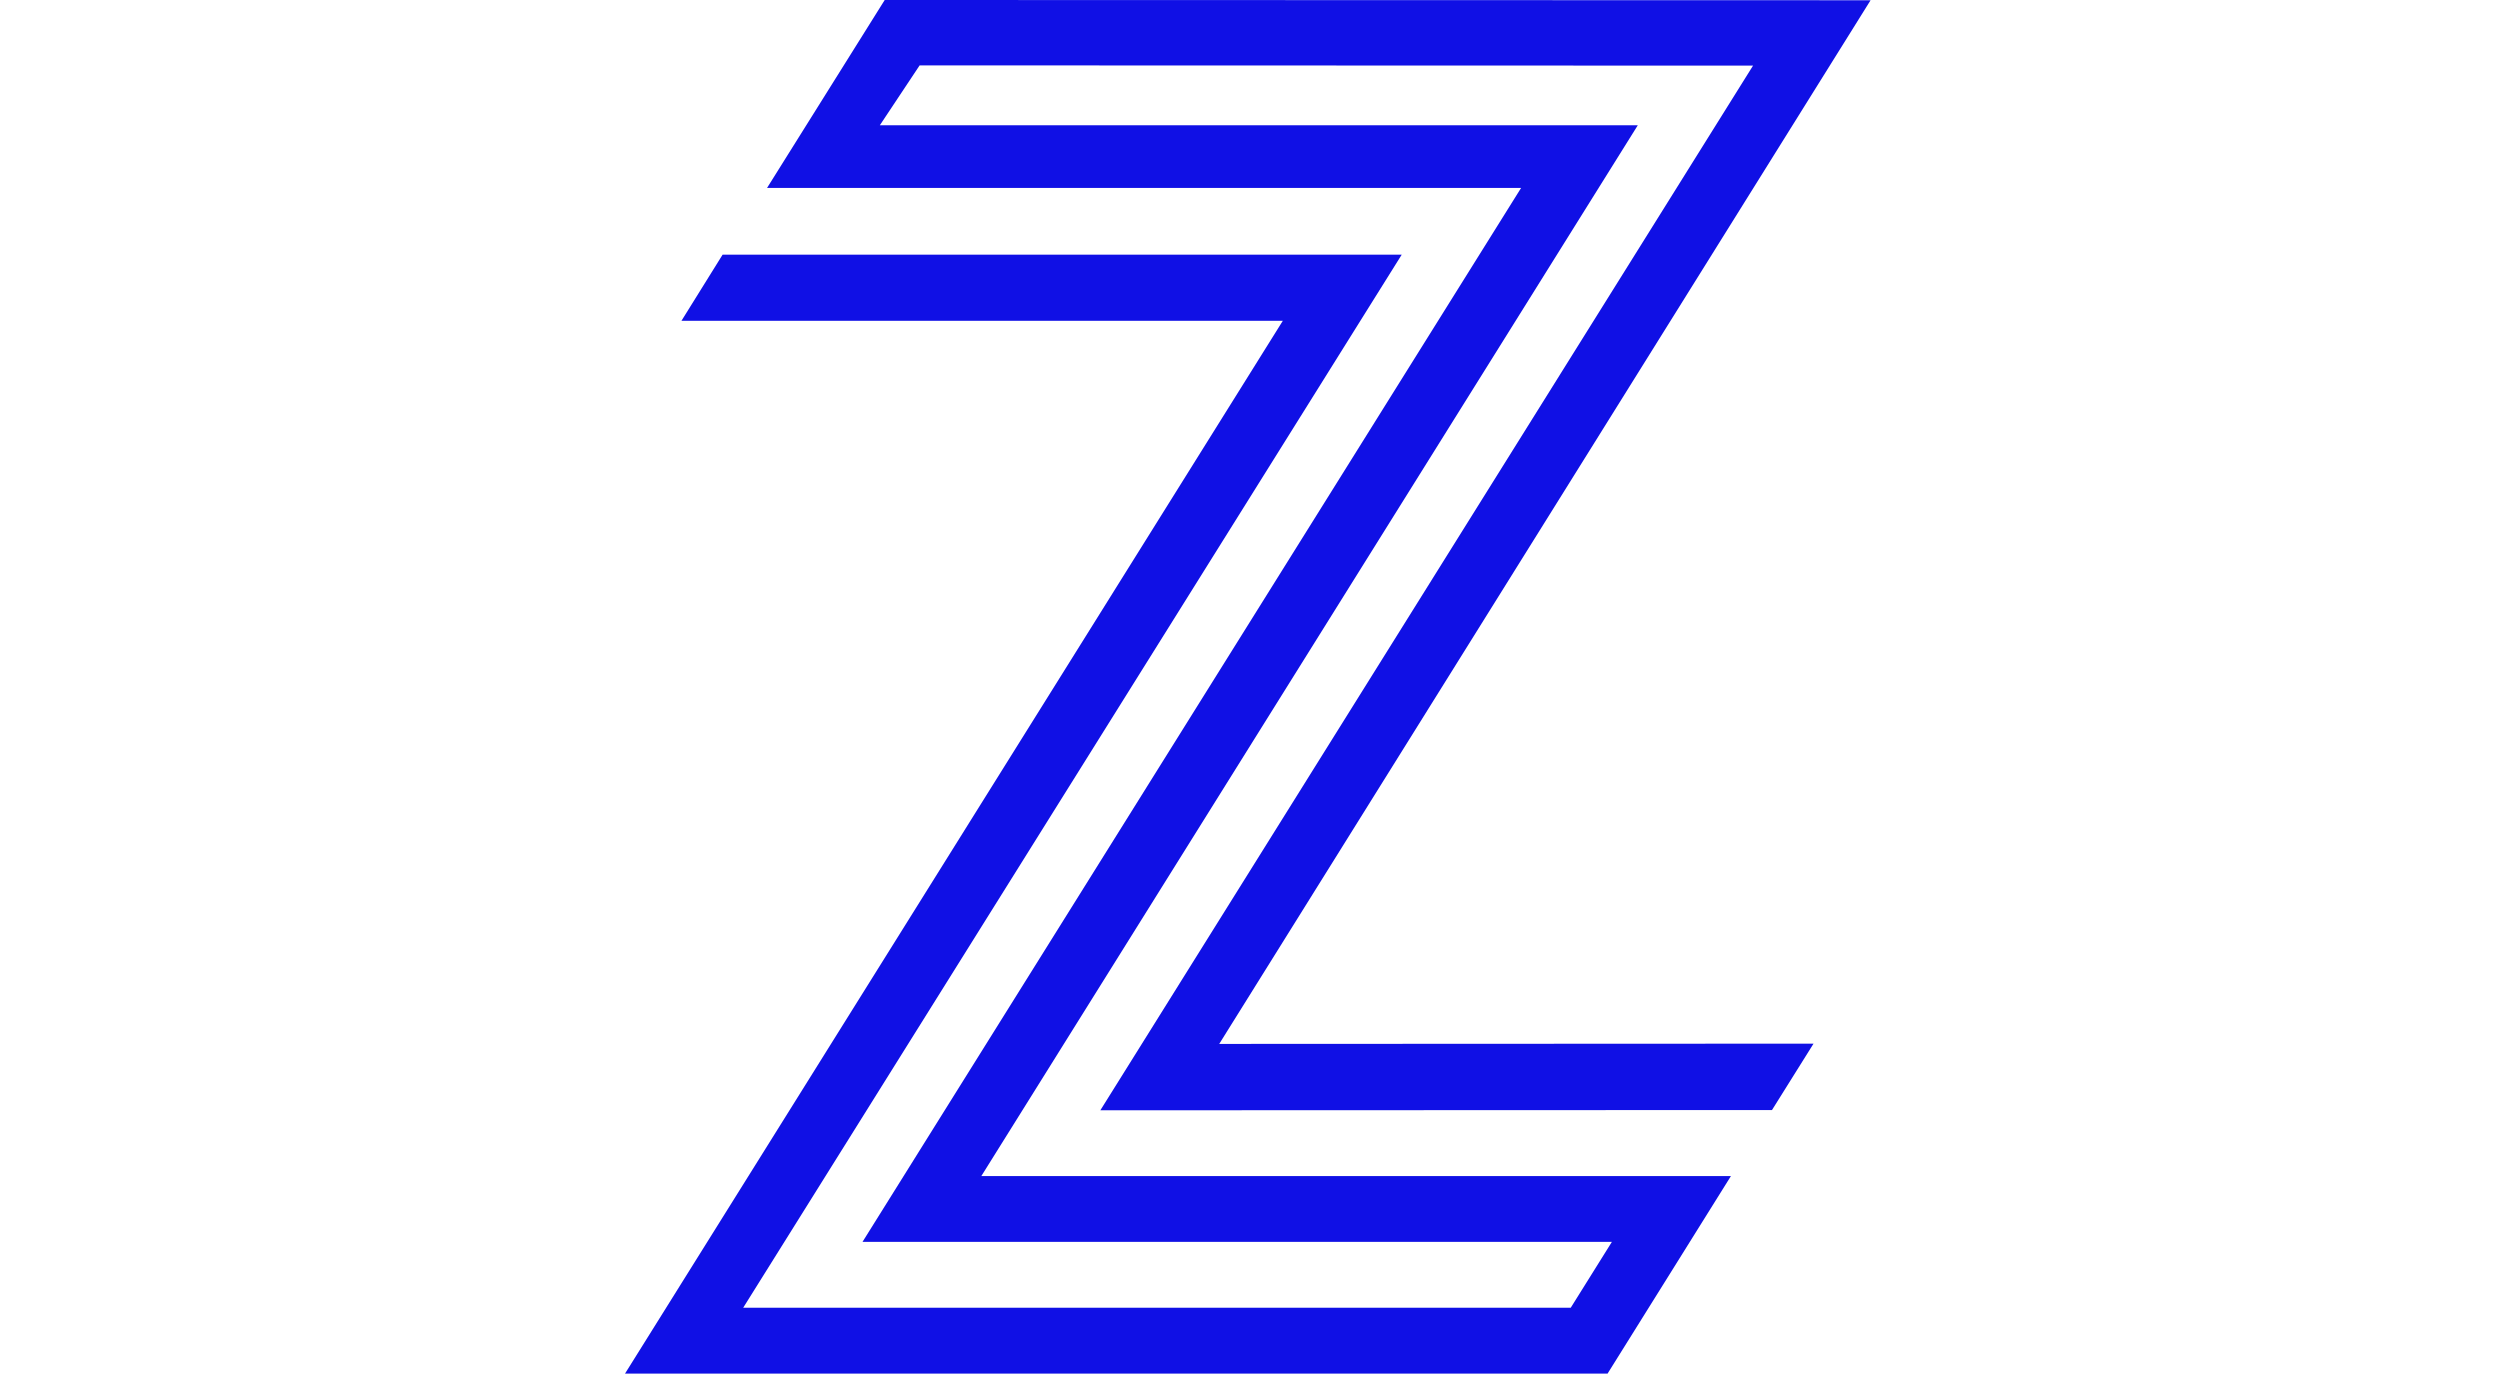 <svg height="50" viewBox="0 0 91 100" xmlns="http://www.w3.org/2000/svg"><path fill="#1010E5" d="M0 100l47.89-76.646H4.11l2.995-4.814h49.44L8.604 95.204H68.85l2.995-4.795H17.29l47.945-76.726H10.34L18.907 0l71.771.018L43.26 75.997l43.265-.019-3.025 4.833-48.895.018L82.122 4.777 21.449 4.76l-2.897 4.36h55.179l-47.792 76.5H80.51L71.53 100z"/></svg>
